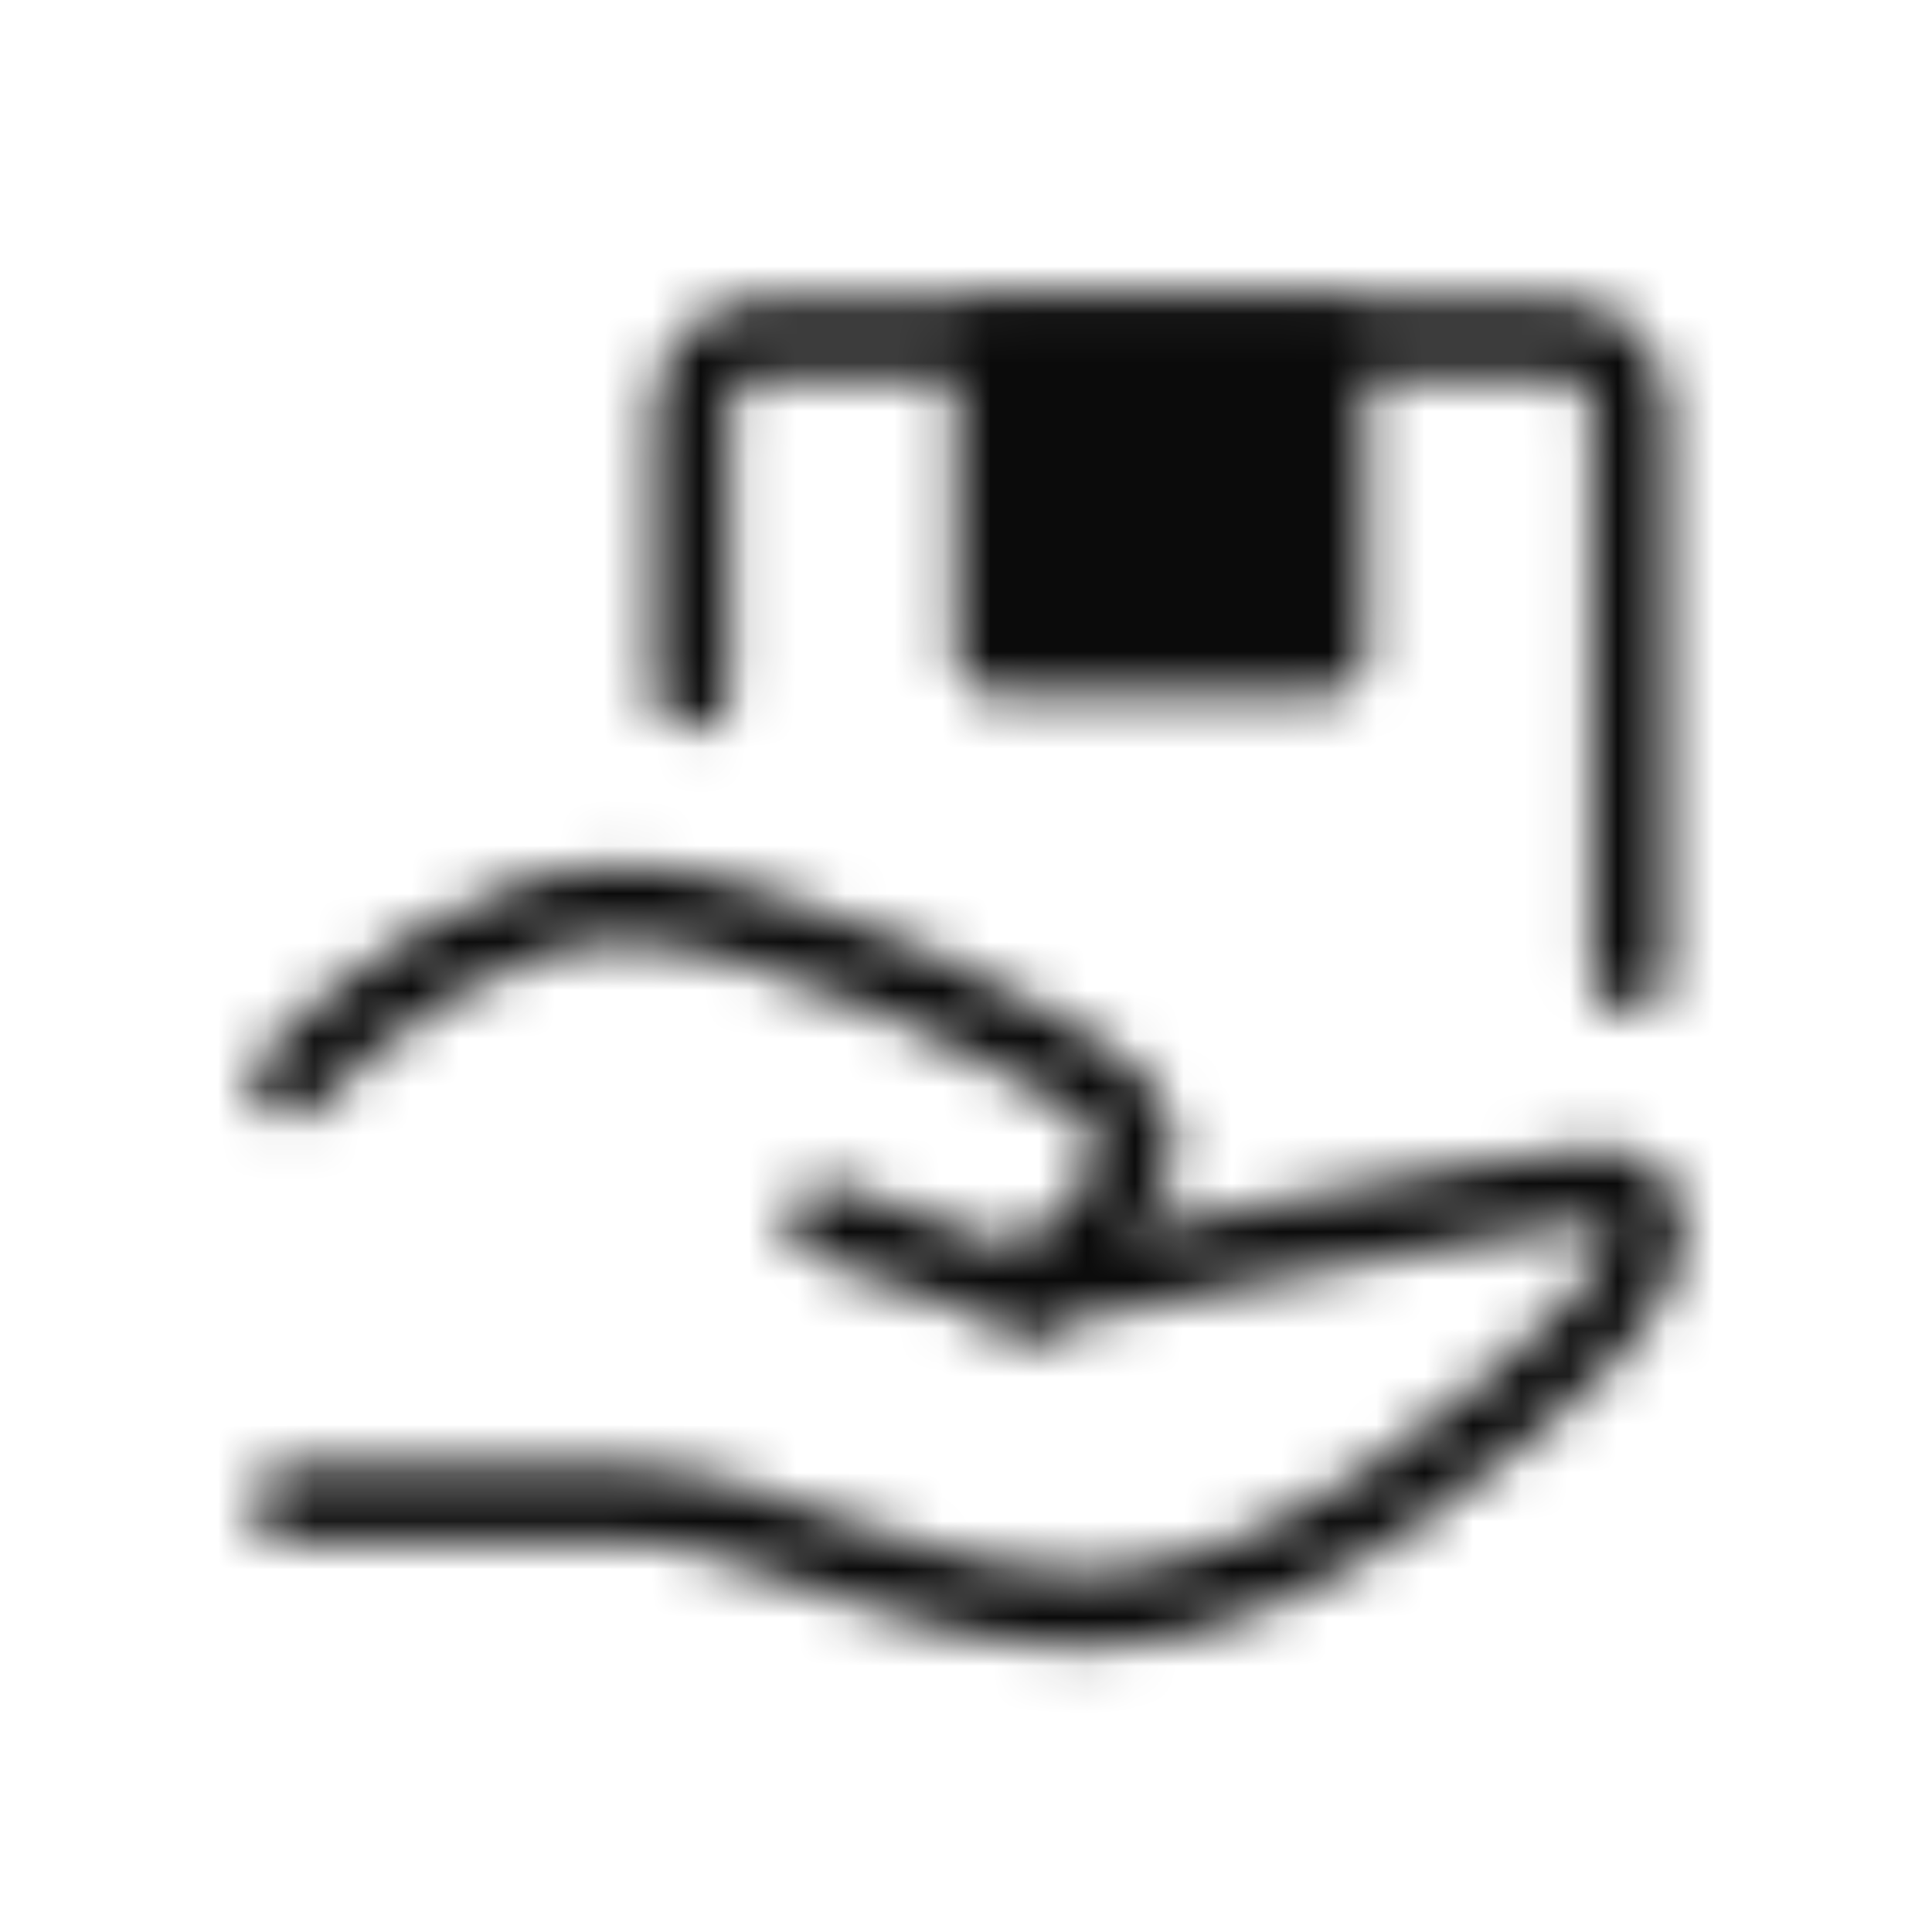 <svg width="40" height="40" viewBox="0 0 40 40" fill="none" xmlns="http://www.w3.org/2000/svg">
<mask id="mask0_1888_4276" style="mask-type:luminance" maskUnits="userSpaceOnUse" x="5" y="6" width="30" height="29">
<path d="M17.097 25.287L21.258 26.75C21.258 26.75 31.662 24.555 33.049 24.555C34.436 24.555 34.436 26.018 33.049 27.482C31.662 28.945 26.807 33.333 22.645 33.333C18.484 33.333 15.71 31.139 12.936 31.139H6" stroke="white" stroke-width="1.58" stroke-linecap="round" stroke-linejoin="round"/>
<path d="M6 22.361C7.387 20.898 10.161 18.704 12.936 18.704C15.71 18.704 22.299 21.63 23.339 23.093C24.379 24.556 21.258 26.75 21.258 26.75M14.323 14.315V8.463C14.323 8.075 14.469 7.703 14.729 7.428C14.989 7.154 15.342 7 15.71 7H32.355C32.723 7 33.076 7.154 33.336 7.428C33.596 7.703 33.742 8.075 33.742 8.463V20.167" stroke="white" stroke-width="1.58" stroke-linecap="round" stroke-linejoin="round"/>
<path d="M20.564 7H27.5V13.583H20.564V7Z" fill="white" stroke="white" stroke-width="1.58" stroke-linecap="round" stroke-linejoin="round"/>
</mask>
<g mask="url(#mask0_1888_4276)">
<path d="M3.229 1.148H36.519V36.259H3.229V1.148Z" fill="#0B0B0B"/>
</g>
</svg>
